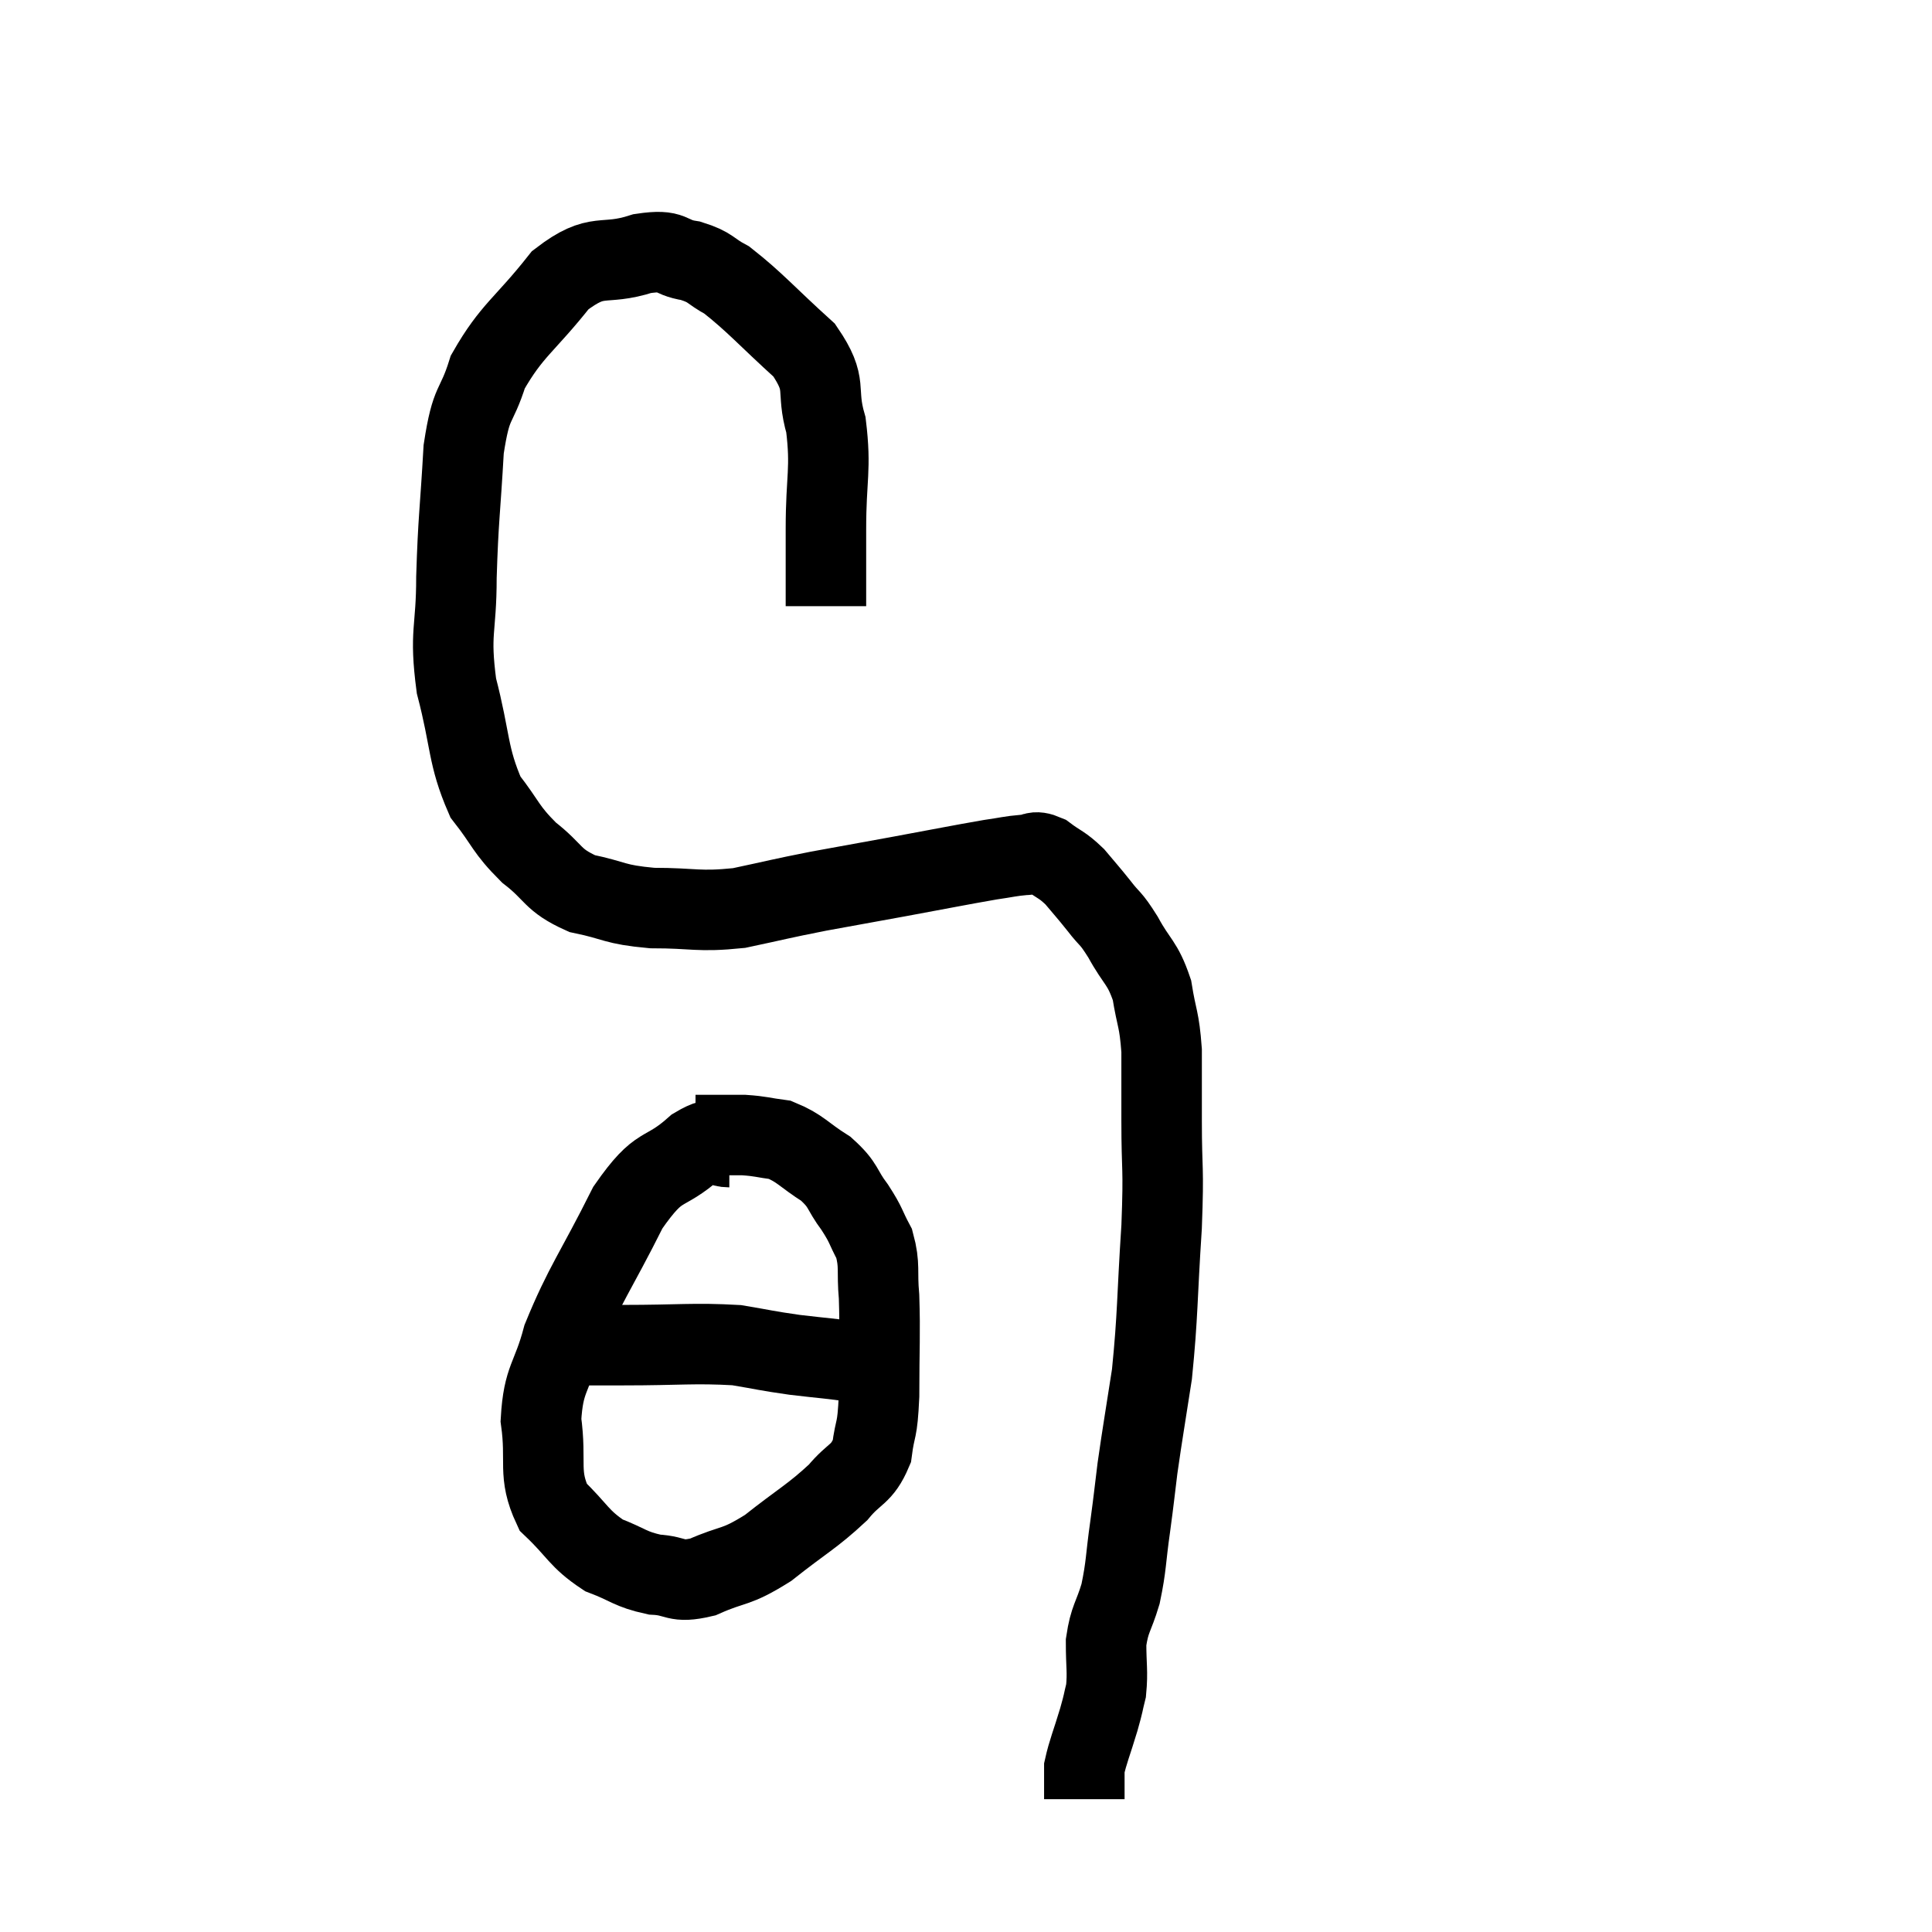 <svg width="48" height="48" viewBox="0 0 48 48" xmlns="http://www.w3.org/2000/svg"><path d="M 20.52 15.06 C 20.52 14.1, 20.52 14.265, 20.52 13.14 C 20.52 11.85, 20.655 11.67, 20.52 10.56 C 20.25 9.63, 20.595 9.6, 19.98 8.7 C 19.02 7.83, 18.765 7.515, 18.06 6.96 C 17.61 6.72, 17.685 6.645, 17.16 6.48 C 16.56 6.39, 16.77 6.18, 15.96 6.3 C 14.94 6.63, 14.88 6.225, 13.92 6.96 C 13.02 8.1, 12.72 8.19, 12.12 9.24 C 11.82 10.2, 11.715 9.885, 11.52 11.16 C 11.43 12.75, 11.385 12.87, 11.34 14.34 C 11.34 15.69, 11.16 15.675, 11.34 17.04 C 11.7 18.42, 11.61 18.765, 12.06 19.8 C 12.6 20.49, 12.54 20.58, 13.14 21.18 C 13.8 21.69, 13.695 21.855, 14.46 22.2 C 15.33 22.38, 15.225 22.47, 16.2 22.56 C 17.28 22.56, 17.325 22.665, 18.36 22.56 C 19.35 22.35, 19.35 22.335, 20.34 22.14 C 21.33 21.96, 21.255 21.975, 22.32 21.78 C 23.46 21.57, 23.82 21.495, 24.6 21.36 C 25.02 21.3, 25.095 21.27, 25.44 21.24 C 25.71 21.24, 25.665 21.105, 25.98 21.24 C 26.34 21.51, 26.37 21.465, 26.7 21.78 C 27 22.14, 27 22.125, 27.3 22.5 C 27.6 22.89, 27.57 22.755, 27.9 23.28 C 28.26 23.94, 28.38 23.895, 28.62 24.6 C 28.74 25.35, 28.8 25.29, 28.86 26.1 C 28.86 26.97, 28.86 26.745, 28.86 27.84 C 28.86 29.16, 28.92 28.905, 28.86 30.48 C 28.74 32.31, 28.77 32.64, 28.62 34.14 C 28.44 35.31, 28.395 35.535, 28.26 36.48 C 28.17 37.2, 28.185 37.14, 28.08 37.92 C 27.96 38.76, 27.99 38.88, 27.84 39.6 C 27.66 40.2, 27.57 40.2, 27.48 40.8 C 27.48 41.4, 27.525 41.52, 27.48 42 C 27.39 42.36, 27.435 42.24, 27.3 42.72 C 27.12 43.32, 27.03 43.515, 26.94 43.92 C 26.94 44.13, 26.94 44.145, 26.94 44.34 C 26.94 44.52, 26.94 44.61, 26.94 44.7 L 26.94 44.7" fill="none" stroke="black" stroke-width="2"></path><path d="M 18.12 28.5 C 17.7 28.5, 17.91 28.125, 17.28 28.5 C 16.44 29.25, 16.425 28.815, 15.6 30 C 14.79 31.62, 14.52 31.92, 13.98 33.24 C 13.71 34.26, 13.5 34.23, 13.44 35.28 C 13.59 36.36, 13.35 36.6, 13.74 37.44 C 14.37 38.04, 14.37 38.22, 15 38.64 C 15.63 38.88, 15.645 38.985, 16.26 39.12 C 16.86 39.15, 16.755 39.345, 17.46 39.18 C 18.27 38.82, 18.24 38.985, 19.08 38.46 C 19.95 37.77, 20.175 37.68, 20.82 37.08 C 21.24 36.57, 21.405 36.66, 21.66 36.06 C 21.75 35.37, 21.795 35.64, 21.84 34.68 C 21.84 33.45, 21.87 33.165, 21.84 32.22 C 21.78 31.56, 21.87 31.455, 21.72 30.9 C 21.48 30.45, 21.54 30.465, 21.24 30 C 20.88 29.52, 20.985 29.46, 20.52 29.04 C 19.95 28.68, 19.89 28.53, 19.38 28.32 C 18.93 28.26, 18.915 28.23, 18.48 28.2 C 18.06 28.2, 17.94 28.2, 17.64 28.2 C 17.46 28.2, 17.37 28.2, 17.28 28.2 L 17.28 28.2" fill="none" stroke="black" stroke-width="2"></path><path d="M 14.58 33.42 C 15.03 33.42, 14.55 33.42, 15.48 33.42 C 16.89 33.42, 17.235 33.36, 18.3 33.42 C 19.02 33.54, 19.005 33.555, 19.74 33.66 C 20.49 33.75, 20.655 33.75, 21.24 33.84 C 21.66 33.93, 21.87 33.975, 22.08 34.02 C 22.08 34.02, 22.08 34.02, 22.08 34.02 L 22.08 34.02" fill="none" stroke="black" stroke-width="2"></path></svg>